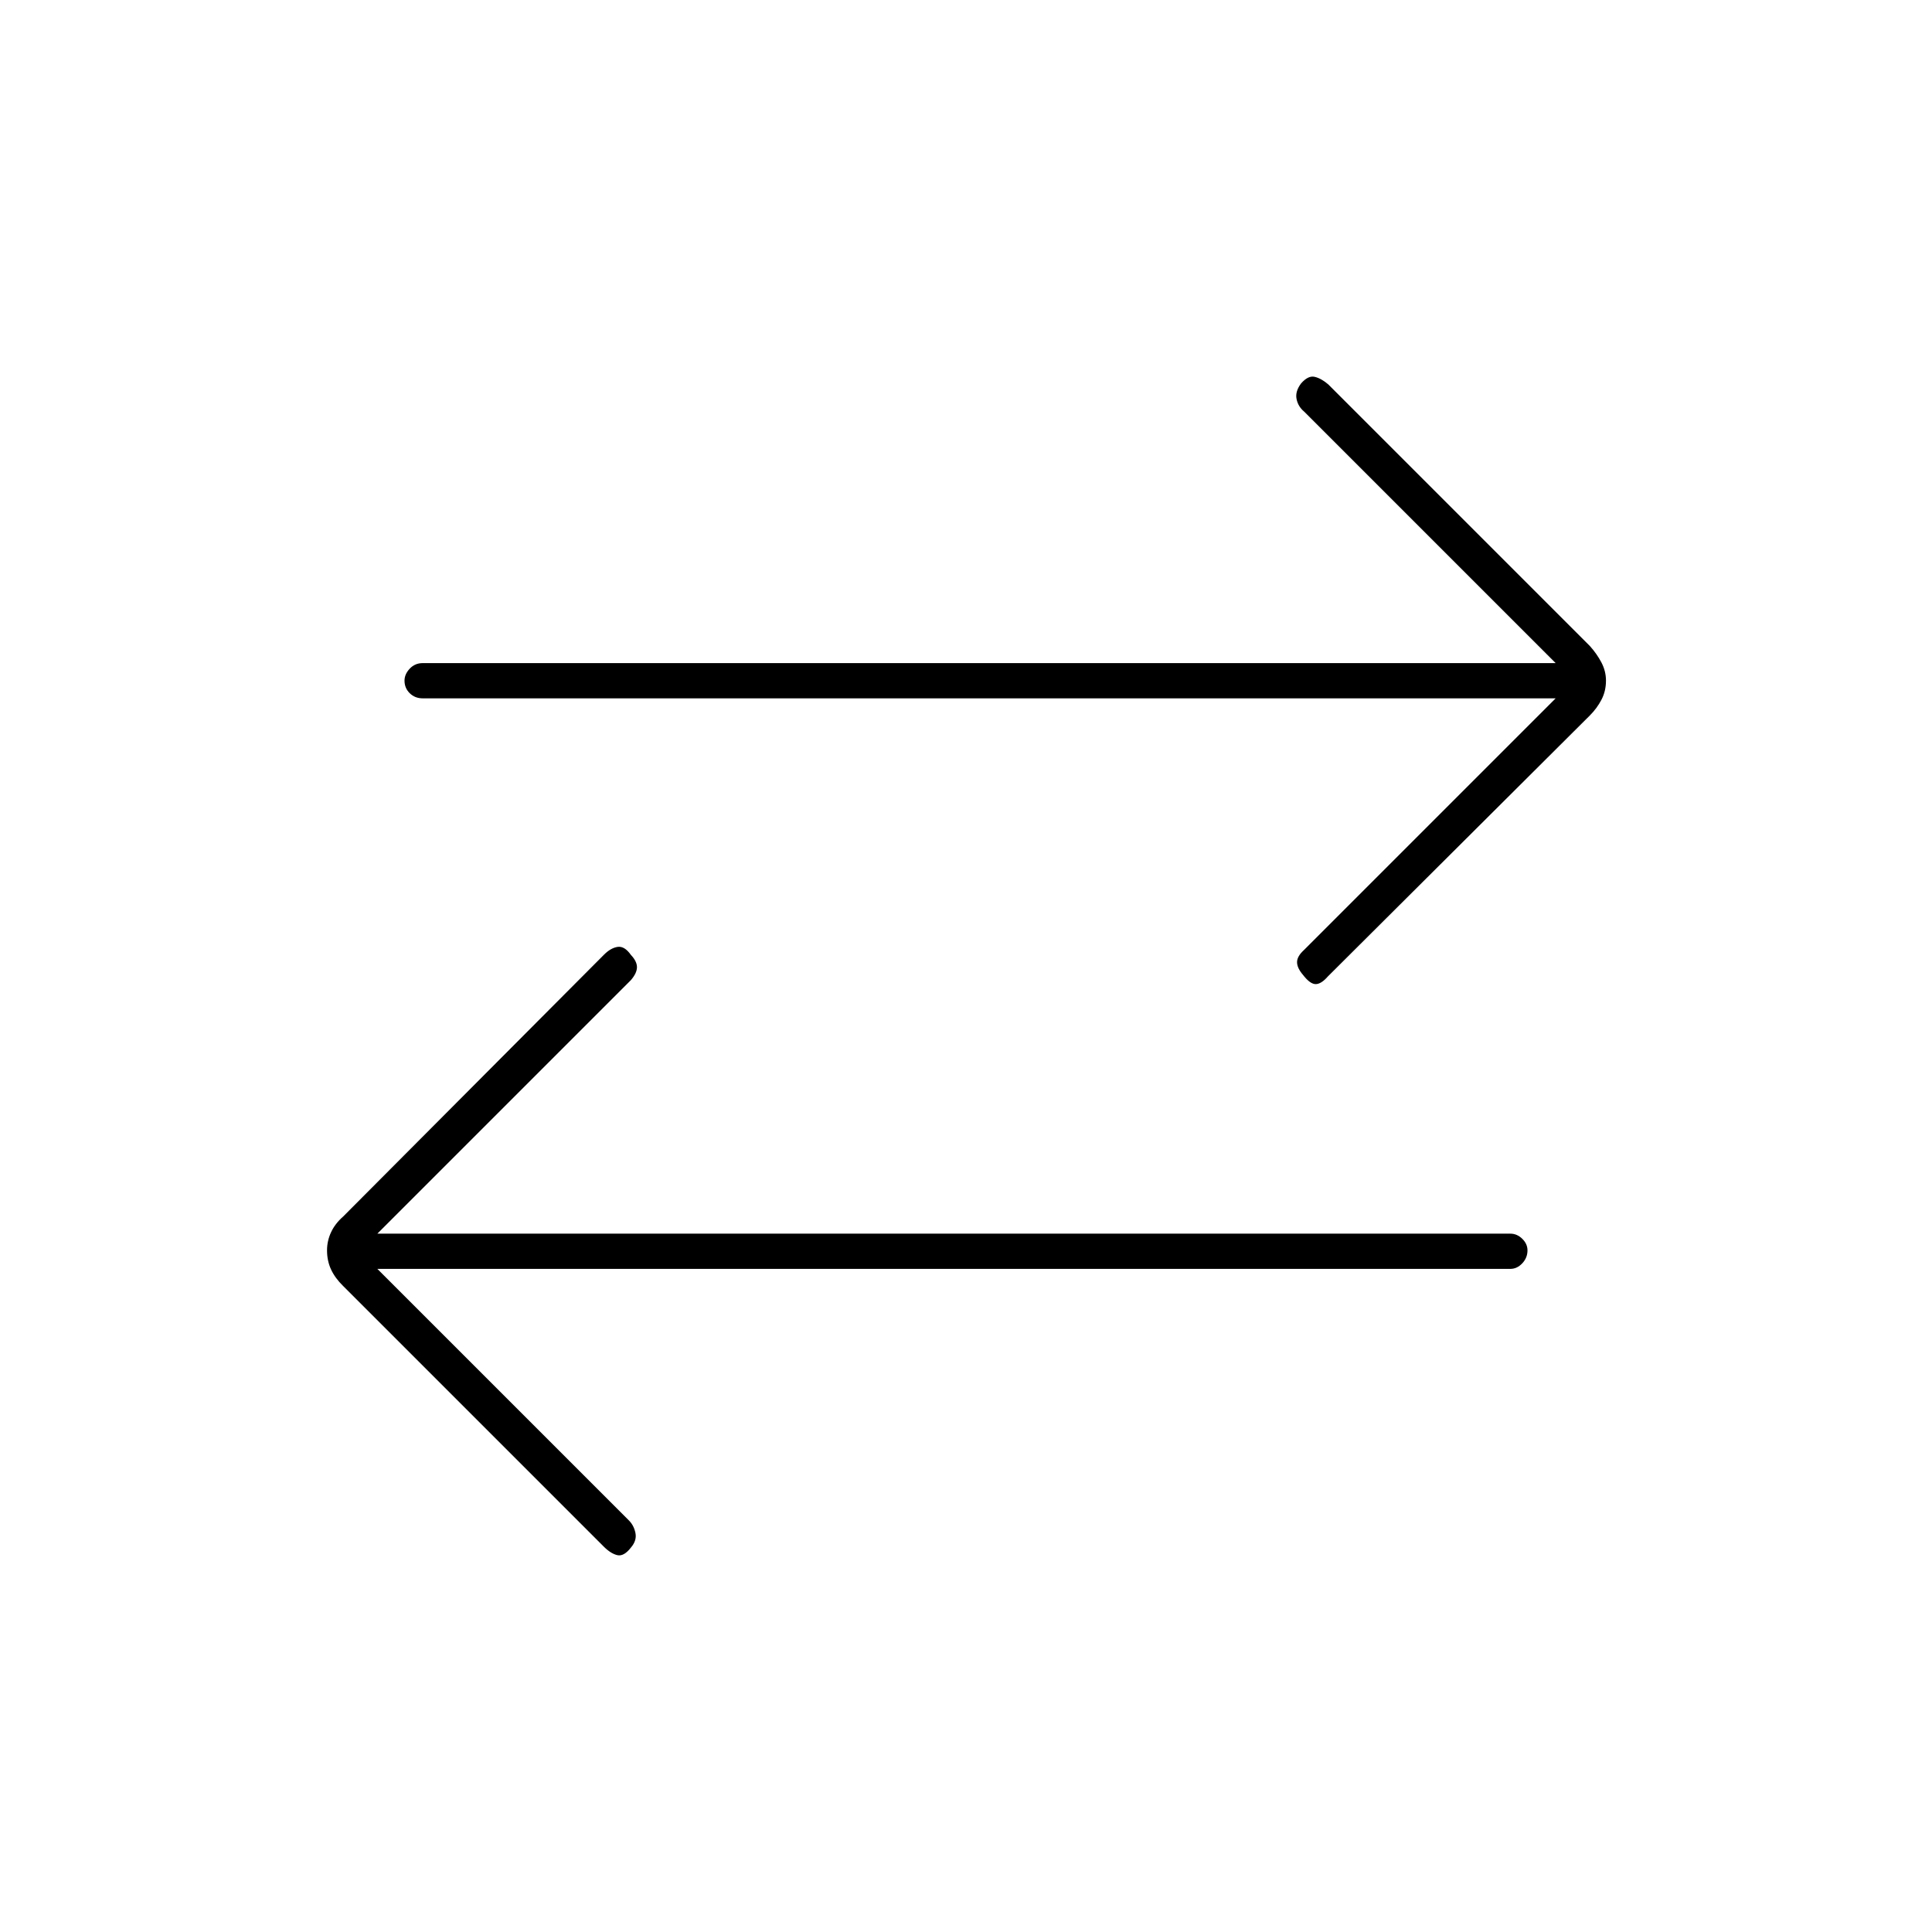 <svg xmlns="http://www.w3.org/2000/svg" height="20" viewBox="0 -960 960 960" width="20"><path d="m187.5-329.5 125 125q2.5 2.5 3.25 6.25t-2.25 7.23q-3.5 4.52-6.75 3.77-3.25-.75-6.75-4.25L170.5-321q-4-3.9-6-8.2-2-4.3-2-9.5 0-4.7 2-9t6-7.8l129.64-130.14q3.36-3.36 6.78-3.86 3.41-.5 6.58 4 3 3.17 3 6.08 0 2.92-3 6.42l-126 126h563q3.3 0 5.9 2.54 2.6 2.54 2.6 5.75 0 3.71-2.6 6.46t-5.9 2.75h-563ZM773-613H210q-3.8 0-6.4-2.54-2.6-2.54-2.6-6.25 0-3.21 2.6-5.96t6.4-2.75h563l-125-125q-3-2.5-3.75-6.25t2.25-7.73q3.5-4.02 6.75-3.27 3.25.75 6.75 3.75l130 130q3.5 3.9 5.75 8.2 2.25 4.3 2.25 9 0 5.2-2.25 9.5t-5.75 7.8L659.86-474.86q-3.36 3.86-6.11 3.86-2.75 0-6.25-4.52-3-3.48-3-6.4 0-2.91 3.5-6.08l125-125Z"/></svg>